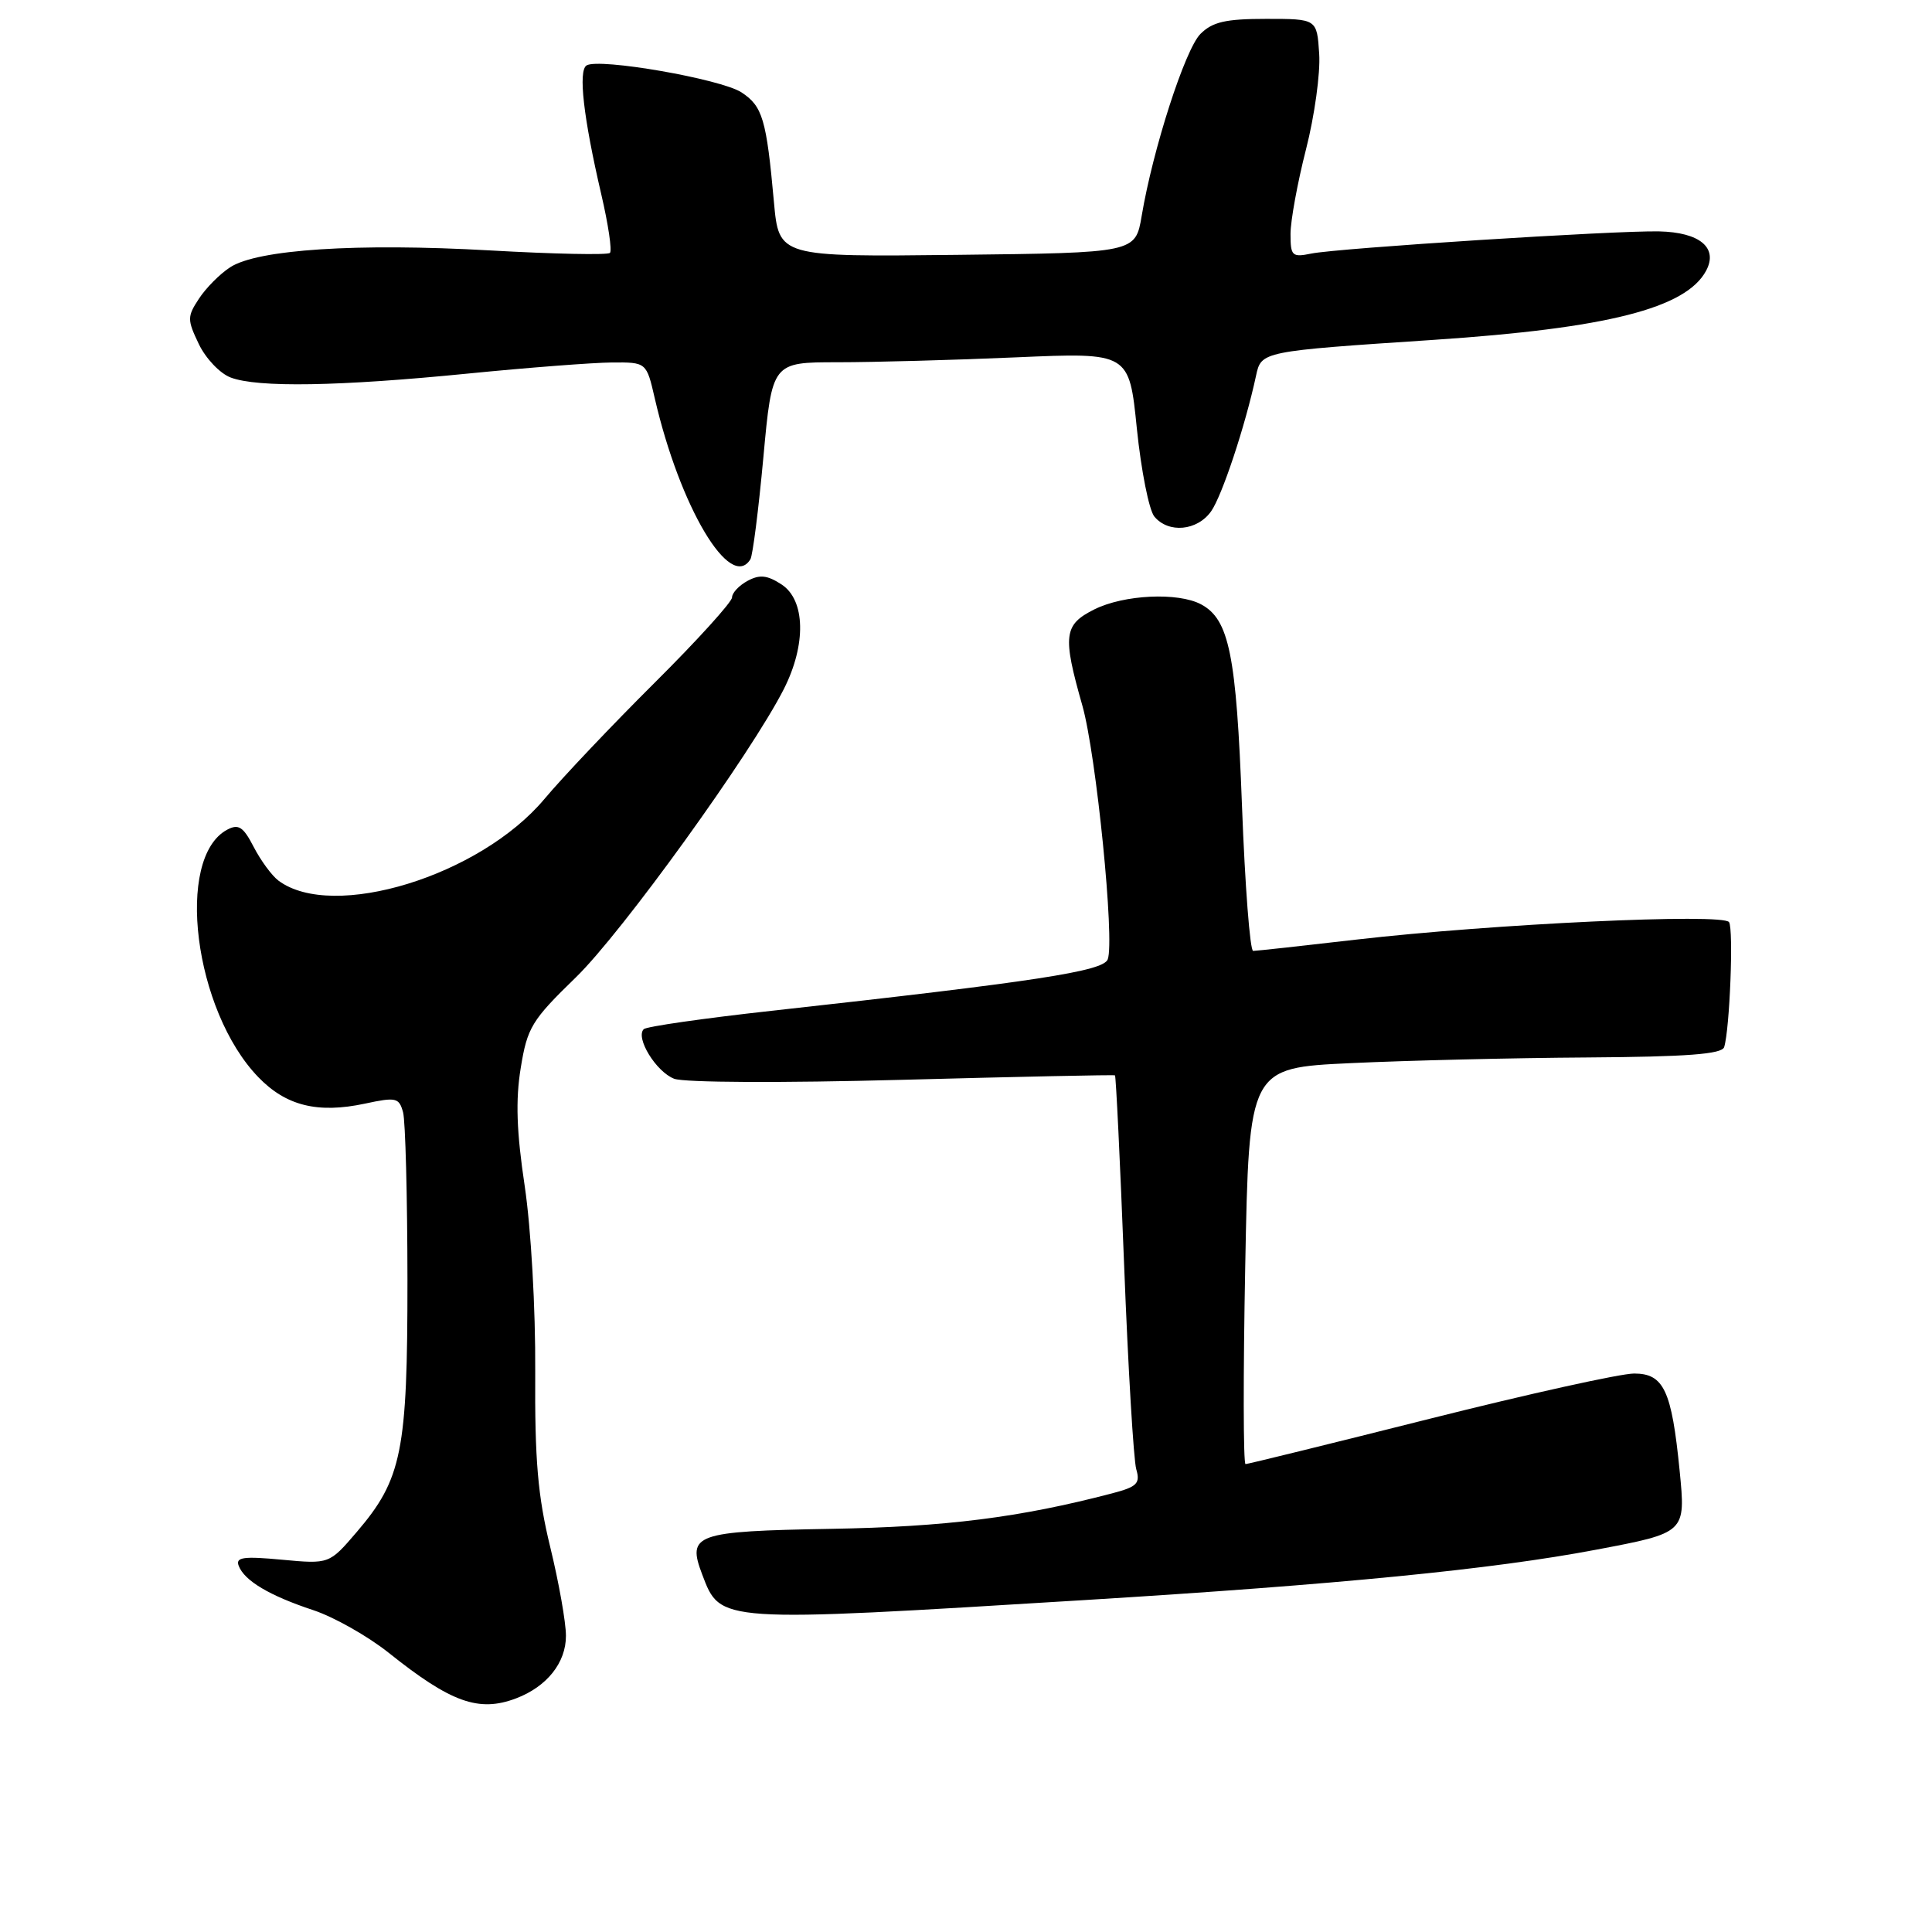 <?xml version="1.0" encoding="UTF-8" standalone="no"?>
<!DOCTYPE svg PUBLIC "-//W3C//DTD SVG 1.1//EN" "http://www.w3.org/Graphics/SVG/1.1/DTD/svg11.dtd" >
<svg xmlns="http://www.w3.org/2000/svg" xmlns:xlink="http://www.w3.org/1999/xlink" version="1.1" viewBox="0 0 256 256">
 <g >
 <path fill="currentColor"
d=" M 68.39 225.04 C 72.47 223.49 75.00 220.31 74.99 216.75 C 74.99 214.96 74.05 209.68 72.91 205.00 C 71.26 198.23 70.85 193.49 70.92 181.76 C 70.97 173.39 70.36 162.76 69.53 157.18 C 68.45 149.98 68.30 145.78 69.00 141.51 C 69.87 136.14 70.45 135.19 76.29 129.52 C 82.44 123.55 99.52 99.86 103.87 91.29 C 106.85 85.40 106.72 79.52 103.57 77.45 C 101.67 76.21 100.67 76.10 99.07 76.96 C 97.93 77.57 97.00 78.56 97.00 79.16 C 97.00 79.76 92.39 84.85 86.75 90.46 C 81.11 96.07 74.53 103.01 72.13 105.88 C 63.58 116.07 44.10 122.05 36.90 116.69 C 36.03 116.04 34.55 114.03 33.62 112.23 C 32.23 109.54 31.61 109.14 30.10 109.94 C 23.15 113.67 25.70 133.92 34.24 142.74 C 37.90 146.53 42.10 147.57 48.34 146.24 C 52.48 145.35 52.88 145.44 53.41 147.39 C 53.72 148.55 53.98 158.53 53.99 169.57 C 54.00 192.33 53.27 195.99 47.26 203.01 C 43.63 207.25 43.63 207.25 37.36 206.67 C 32.24 206.19 31.19 206.34 31.63 207.48 C 32.39 209.46 35.70 211.43 41.50 213.35 C 44.25 214.26 48.75 216.81 51.50 219.00 C 59.76 225.60 63.45 226.92 68.39 225.04 Z  M 143.84 212.01 C 177.39 209.95 197.81 207.94 211.46 205.35 C 223.41 203.09 223.37 203.12 222.56 194.87 C 221.51 184.23 220.46 182.00 216.53 182.00 C 214.73 182.00 202.53 184.70 189.42 188.00 C 176.31 191.30 165.34 194.00 165.04 194.00 C 164.74 194.00 164.72 182.19 165.00 167.75 C 165.50 141.50 165.50 141.50 179.00 140.87 C 186.43 140.52 200.50 140.18 210.28 140.12 C 223.55 140.03 228.16 139.68 228.46 138.75 C 229.20 136.39 229.72 123.17 229.11 122.19 C 228.35 120.98 197.75 122.42 179.65 124.51 C 172.59 125.33 166.47 126.00 166.05 126.00 C 165.63 126.00 164.97 117.35 164.57 106.79 C 163.82 86.73 162.87 82.07 159.15 80.08 C 156.10 78.45 148.93 78.79 145.00 80.75 C 140.95 82.78 140.77 84.19 143.42 93.50 C 145.26 99.99 147.73 124.65 146.78 127.12 C 146.18 128.70 137.36 130.05 102.21 133.94 C 93.25 134.93 85.64 136.02 85.30 136.37 C 84.16 137.50 86.94 142.02 89.33 142.94 C 90.68 143.45 103.53 143.51 119.59 143.08 C 134.94 142.67 147.61 142.40 147.74 142.49 C 147.87 142.58 148.42 153.86 148.95 167.57 C 149.48 181.28 150.21 193.48 150.56 194.68 C 151.11 196.57 150.67 197.01 147.35 197.88 C 135.13 201.08 125.31 202.32 110.07 202.58 C 92.06 202.90 91.01 203.28 93.05 208.64 C 95.49 215.04 95.01 215.01 143.84 212.01 Z  M 99.43 74.11 C 99.74 73.62 100.51 67.54 101.15 60.61 C 102.31 48.00 102.31 48.00 110.99 48.00 C 115.77 48.00 126.42 47.71 134.65 47.35 C 149.62 46.70 149.62 46.70 150.64 56.80 C 151.21 62.35 152.25 67.59 152.96 68.45 C 154.83 70.70 158.64 70.35 160.48 67.75 C 161.93 65.69 164.99 56.48 166.43 49.79 C 167.13 46.55 167.12 46.55 190.02 45.03 C 212.95 43.50 223.41 40.85 226.07 35.87 C 227.69 32.84 225.24 30.78 219.84 30.66 C 214.09 30.53 177.26 32.88 173.75 33.60 C 171.21 34.12 171.00 33.92 171.00 31.00 C 171.00 29.26 171.92 24.22 173.05 19.80 C 174.18 15.39 174.97 9.69 174.80 7.14 C 174.50 2.50 174.50 2.50 167.78 2.50 C 162.39 2.50 160.66 2.90 159.06 4.50 C 157.03 6.54 152.76 19.77 151.28 28.60 C 150.45 33.50 150.45 33.50 126.83 33.77 C 103.21 34.04 103.21 34.04 102.55 26.77 C 101.56 15.80 101.05 14.08 98.25 12.24 C 95.54 10.47 79.37 7.65 77.72 8.67 C 76.60 9.37 77.30 15.56 79.67 25.74 C 80.60 29.72 81.12 33.22 80.82 33.51 C 80.52 33.81 73.35 33.66 64.89 33.18 C 47.32 32.19 34.10 33.05 30.49 35.42 C 29.13 36.30 27.28 38.17 26.36 39.58 C 24.80 41.95 24.80 42.36 26.34 45.58 C 27.25 47.49 29.15 49.49 30.56 50.02 C 34.12 51.38 44.91 51.20 62.00 49.50 C 69.97 48.71 78.56 48.05 81.08 48.03 C 85.66 48.00 85.66 48.00 86.76 52.78 C 90.08 67.17 96.77 78.42 99.43 74.11 Z "/>
</g>
</svg>